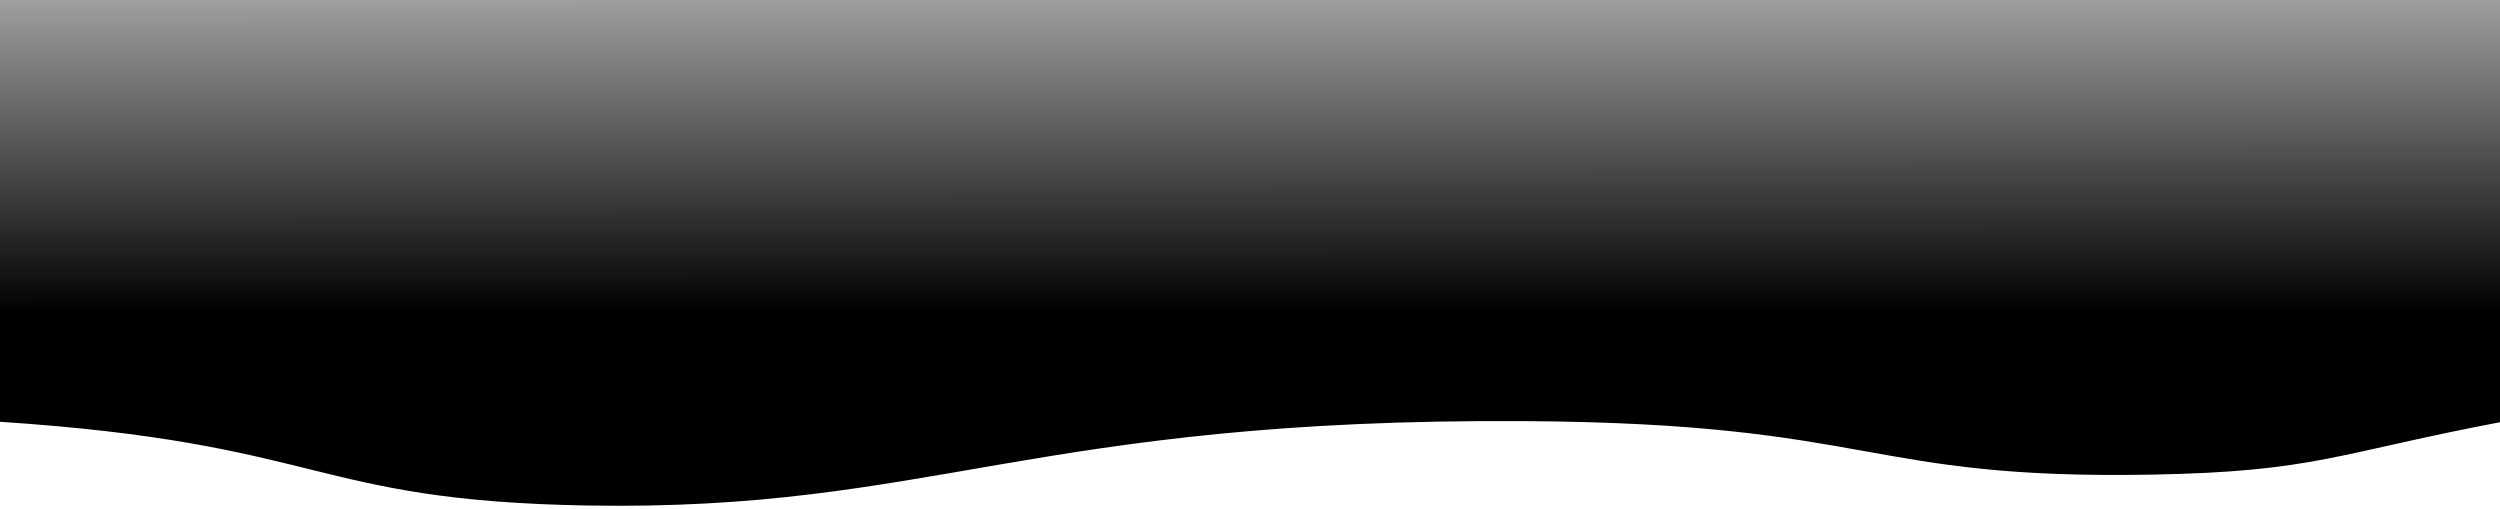 <?xml version="1.0" encoding="UTF-8" standalone="no"?>
<!-- Created with Inkscape (http://www.inkscape.org/) -->

<svg
   width="741.701"
   height="151"
   viewBox="0 0 196.242 39.952"
   version="1.1"
   id="svg5"
   inkscape:version="1.1.1 (3bf5ae0d25, 2021-09-20)"
   sodipodi:docname="transitionImag.svg"
   xmlns:inkscape="http://www.inkscape.org/namespaces/inkscape"
   xmlns:sodipodi="http://sodipodi.sourceforge.net/DTD/sodipodi-0.dtd"
   xmlns:xlink="http://www.w3.org/1999/xlink"
   xmlns="http://www.w3.org/2000/svg"
   xmlns:svg="http://www.w3.org/2000/svg">
  <sodipodi:namedview
     id="namedview7"
     pagecolor="#ffffff"
     bordercolor="#666666"
     borderopacity="1.0"
     inkscape:pageshadow="2"
     inkscape:pageopacity="0.0"
     inkscape:pagecheckerboard="0"
     inkscape:document-units="mm"
     showgrid="false"
     inkscape:snap-nodes="true"
     inkscape:object-nodes="true"
     inkscape:zoom="2"
     inkscape:cx="223.75"
     inkscape:cy="74.75"
     inkscape:window-width="1920"
     inkscape:window-height="1057"
     inkscape:window-x="-8"
     inkscape:window-y="-8"
     inkscape:window-maximized="1"
     inkscape:current-layer="layer1"
     units="px"
     showborder="true"
     width="741.701px" />
  <defs
     id="defs2">
    <linearGradient
       inkscape:collect="always"
       id="linearGradient3649">
      <stop
         style="stop-color:#000000;stop-opacity:1;"
         offset="0"
         id="stop3645" />
      <stop
         style="stop-color:#000000;stop-opacity:0;"
         offset="1"
         id="stop3647" />
    </linearGradient>
    <linearGradient
       id="linearGradient3619"
       inkscape:swatch="solid">
      <stop
         style="stop-color:#000000;stop-opacity:1;"
         offset="0"
         id="stop3617" />
    </linearGradient>
    <linearGradient
       inkscape:collect="always"
       xlink:href="#linearGradient3649"
       id="linearGradient3651"
       x1="110.823"
       y1="92.706"
       x2="110.742"
       y2="14.089"
       gradientUnits="userSpaceOnUse"
       gradientTransform="matrix(0.982,0,0,0.502,-9.038,-21.993)" />
  </defs>
  <g
     inkscape:label="Calque 1"
     inkscape:groupmode="layer"
     id="layer1">
    <path
       id="path8232"
       style="fill:url(#linearGradient3651);fill-rule:evenodd;stroke-width:0.189"
       d="M -0.173,-0.108 H 196.478 V 33.097 c -13.097,2.483 -14.681,3.924 -27.544,4.159 -22.682,0.414 -21.661,-4.028 -49.224,-4.199 C 81.044,32.817 73.097,40.148 46.115,39.681 24.305,39.304 25.616,34.774 -0.173,33.097 Z"
       sodipodi:nodetypes="cccssscc" />
    <circle
       id="path4301"
       style="fill:#000000;stroke:#000000;stroke-width:0.265"
       cx="37.466"
       cy="89.236"
       r="0.045" />
    <circle
       id="path6866"
       style="fill:#000000;stroke:#000000;stroke-width:0.265"
       cx="9.026"
       cy="90.258"
       r="0.023" />
    <circle
       id="path6868"
       style="fill:#000000;stroke:#000000;stroke-width:0.265"
       cx="9.026"
       cy="90.258"
       r="0.023" />
  </g>
</svg>
